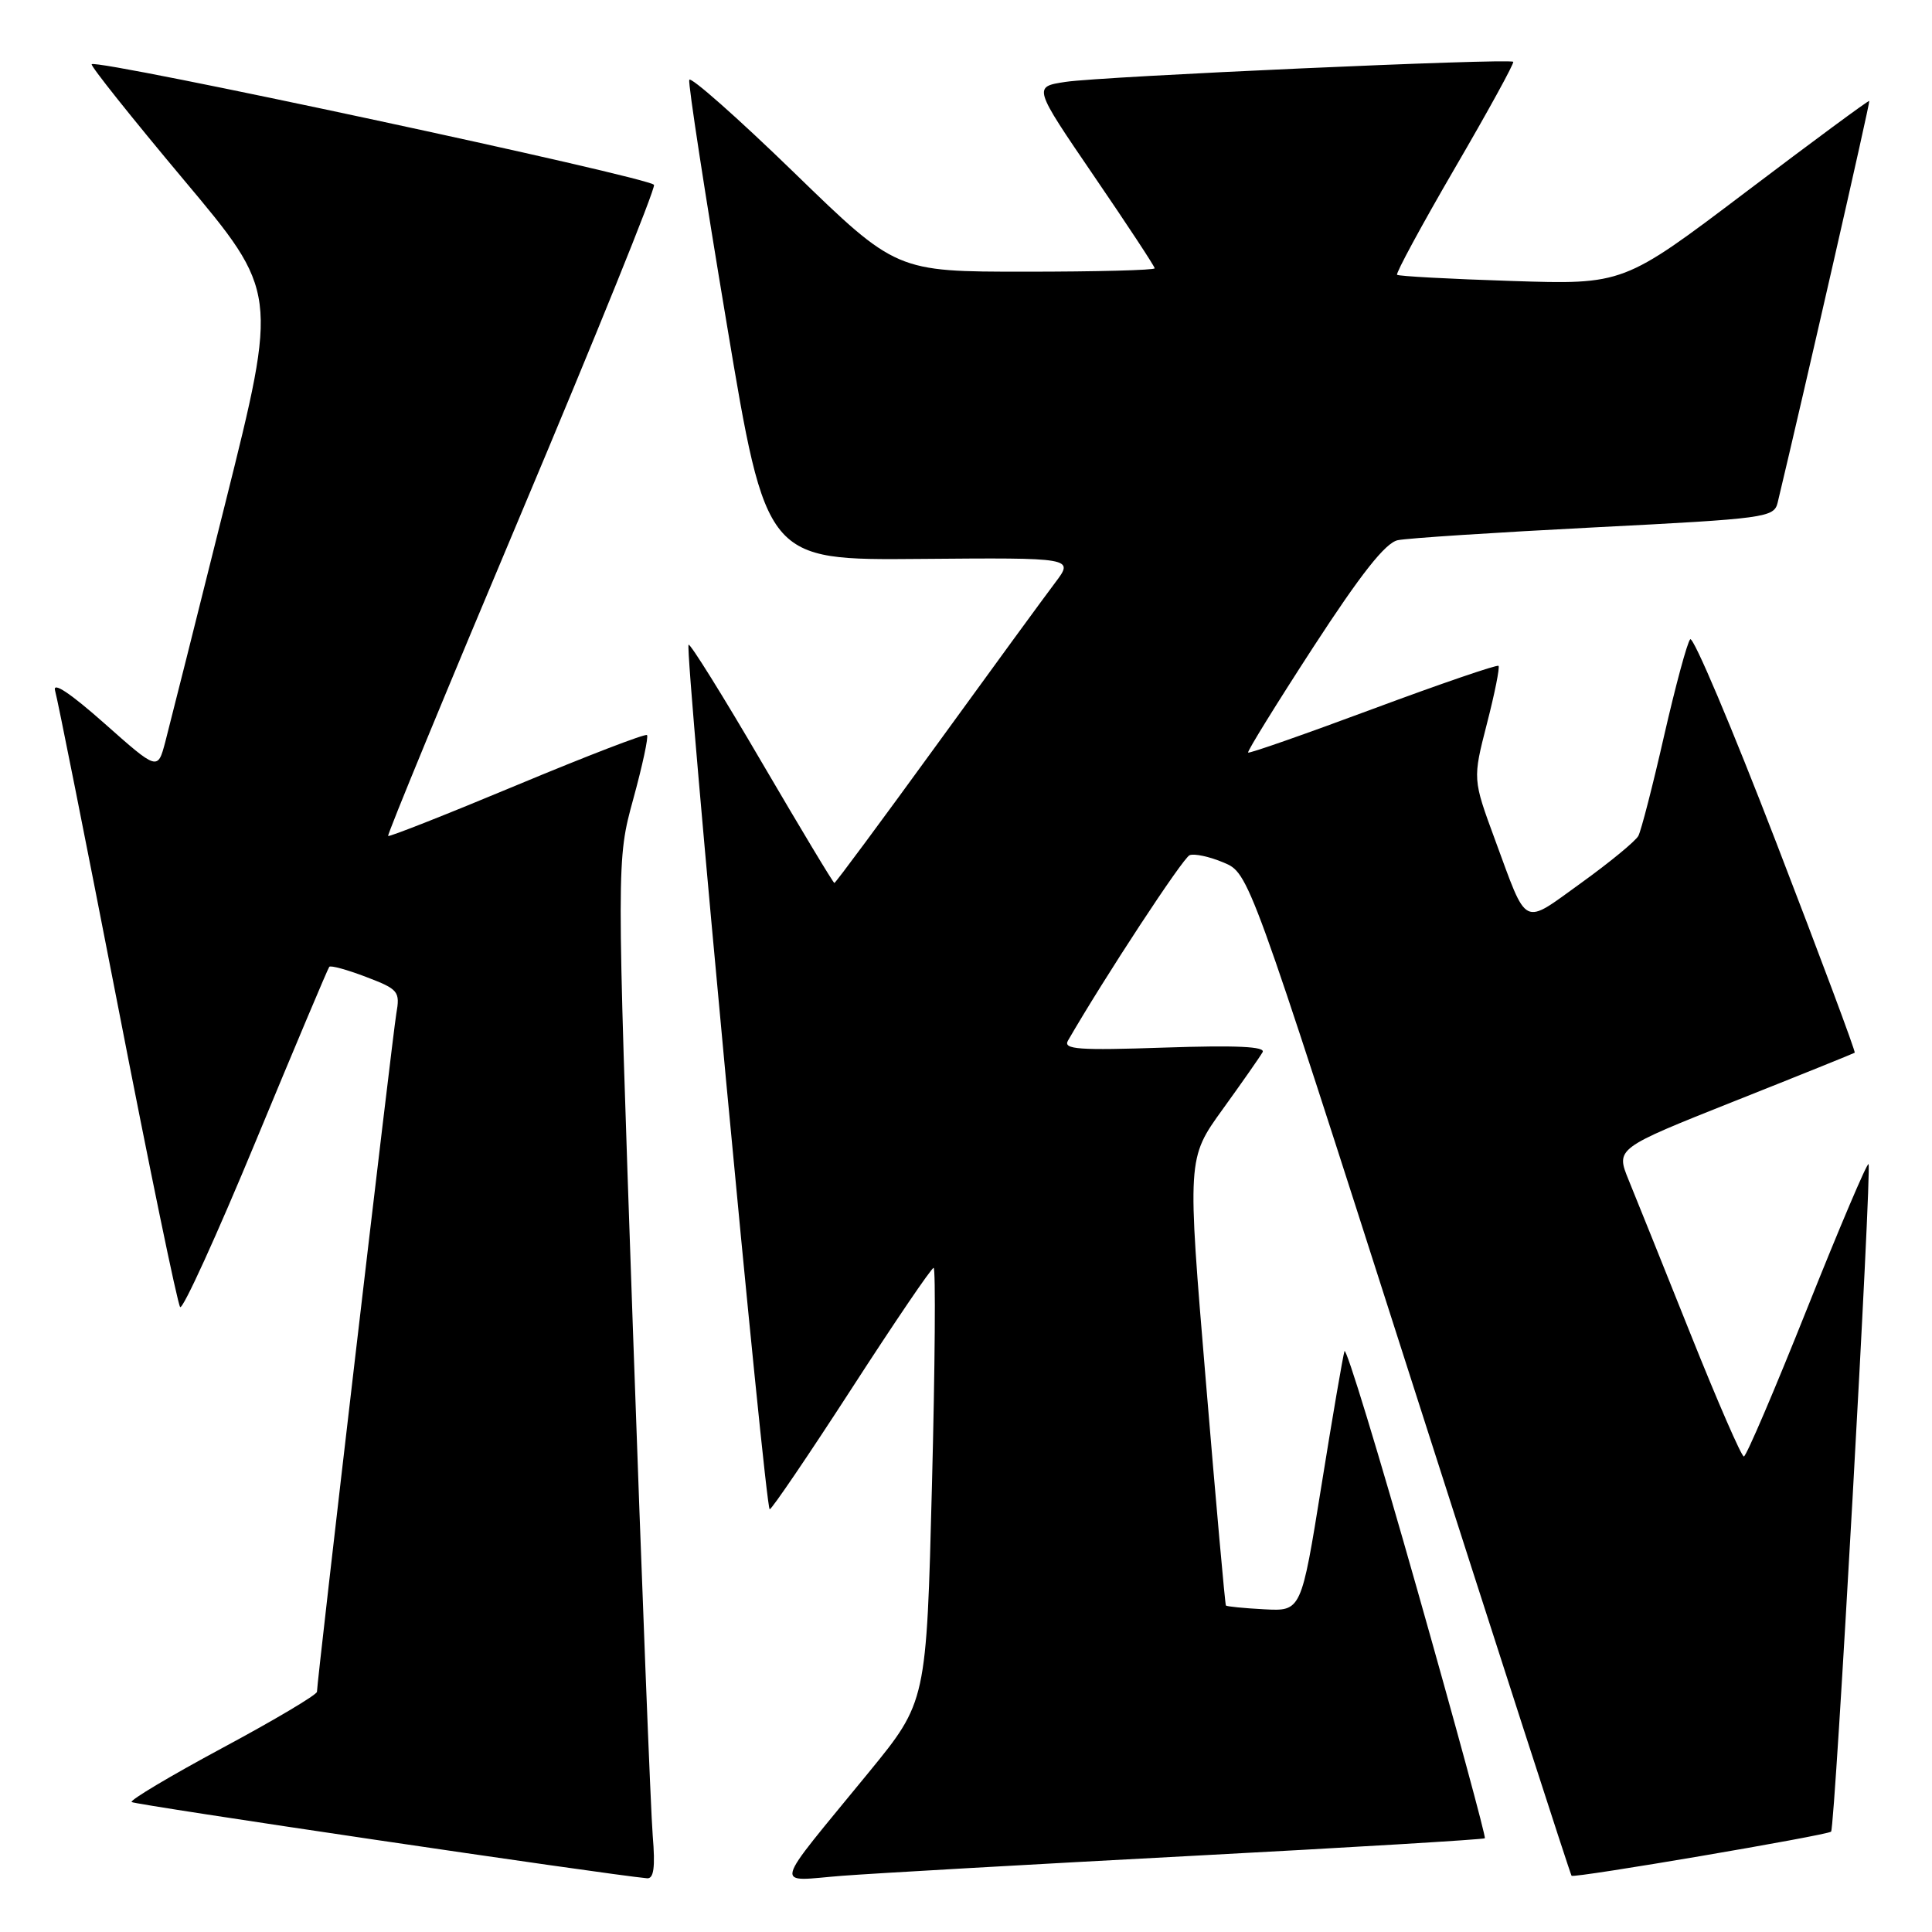 <?xml version="1.0" encoding="UTF-8" standalone="no"?>
<!DOCTYPE svg PUBLIC "-//W3C//DTD SVG 1.1//EN" "http://www.w3.org/Graphics/SVG/1.1/DTD/svg11.dtd" >
<svg xmlns="http://www.w3.org/2000/svg" xmlns:xlink="http://www.w3.org/1999/xlink" version="1.1" viewBox="0 0 256 256">
 <g >
 <path fill="currentColor"
d=" M 86.49 243.25 C 86.23 240.09 85.04 209.70 83.85 175.73 C 81.70 113.96 81.70 113.96 83.91 105.88 C 85.13 101.43 85.95 97.62 85.73 97.40 C 85.51 97.18 77.77 100.16 68.52 104.02 C 59.27 107.88 51.58 110.92 51.43 110.77 C 51.28 110.62 59.22 91.37 69.07 68.00 C 78.92 44.62 86.84 25.05 86.66 24.50 C 86.35 23.55 12.89 7.78 12.15 8.51 C 11.96 8.71 17.44 15.58 24.32 23.79 C 36.84 38.71 36.84 38.71 29.87 66.60 C 26.04 81.95 22.45 96.21 21.90 98.31 C 20.89 102.11 20.89 102.11 13.81 95.83 C 9.29 91.83 6.93 90.26 7.30 91.52 C 7.62 92.61 11.34 111.28 15.57 133.00 C 19.79 154.72 23.53 172.81 23.87 173.19 C 24.22 173.57 28.73 163.67 33.90 151.19 C 39.07 138.71 43.45 128.32 43.63 128.11 C 43.81 127.89 46.00 128.49 48.51 129.45 C 52.81 131.09 53.03 131.36 52.51 134.34 C 51.99 137.41 42.00 222.75 42.00 224.17 C 42.00 224.56 36.37 227.91 29.49 231.60 C 22.61 235.30 17.19 238.53 17.44 238.78 C 17.79 239.13 80.10 248.35 85.73 248.88 C 86.63 248.97 86.84 247.44 86.49 243.25 Z  M 157.98 245.91 C 179.14 244.79 196.59 243.74 196.75 243.58 C 196.91 243.42 192.88 228.58 187.78 210.60 C 182.69 192.63 178.36 178.42 178.15 179.04 C 177.95 179.66 176.57 187.67 175.10 196.84 C 172.42 213.50 172.42 213.50 167.53 213.24 C 164.84 213.10 162.56 212.87 162.44 212.74 C 162.33 212.61 161.13 199.22 159.78 183.00 C 157.31 153.50 157.31 153.50 162.00 147.00 C 164.58 143.43 166.96 140.02 167.30 139.42 C 167.72 138.67 163.84 138.49 154.31 138.81 C 142.92 139.20 140.84 139.05 141.51 137.89 C 146.31 129.57 156.75 113.66 157.63 113.32 C 158.26 113.07 160.28 113.51 162.13 114.29 C 165.50 115.70 165.50 115.70 186.74 182.01 C 198.42 218.48 208.10 248.42 208.24 248.55 C 208.61 248.89 242.15 243.18 242.63 242.70 C 243.15 242.18 248.05 154.72 247.59 154.25 C 247.39 154.06 243.72 162.70 239.43 173.45 C 235.14 184.20 231.38 193.00 231.07 192.99 C 230.75 192.99 227.57 185.68 224.00 176.75 C 220.43 167.82 216.74 158.64 215.80 156.35 C 214.10 152.17 214.10 152.17 229.80 145.92 C 238.44 142.49 245.62 139.59 245.76 139.49 C 245.91 139.39 241.22 126.84 235.35 111.61 C 229.48 96.38 224.36 84.27 223.96 84.71 C 223.56 85.14 222.01 90.90 220.50 97.50 C 219.00 104.10 217.46 110.07 217.09 110.76 C 216.71 111.46 213.29 114.27 209.49 117.01 C 201.62 122.67 202.46 123.09 198.09 111.25 C 195.14 103.24 195.14 103.24 197.02 95.91 C 198.06 91.88 198.75 88.42 198.56 88.23 C 198.37 88.04 190.89 90.60 181.93 93.93 C 172.98 97.26 165.53 99.87 165.38 99.72 C 165.24 99.57 169.12 93.29 174.01 85.76 C 180.33 76.04 183.58 71.92 185.21 71.58 C 186.47 71.31 198.20 70.55 211.27 69.88 C 234.05 68.72 235.07 68.58 235.55 66.59 C 238.98 52.27 247.83 13.50 247.69 13.37 C 247.58 13.28 240.21 18.72 231.31 25.46 C 215.12 37.71 215.12 37.71 200.31 37.23 C 192.16 36.97 185.33 36.60 185.12 36.41 C 184.92 36.23 188.36 29.87 192.77 22.29 C 197.19 14.71 200.67 8.36 200.51 8.19 C 200.04 7.70 145.98 10.12 141.19 10.85 C 136.89 11.50 136.89 11.50 144.94 23.30 C 149.37 29.78 153.00 35.30 153.00 35.55 C 153.00 35.80 145.29 36.00 135.87 36.00 C 118.74 36.00 118.74 36.00 105.18 22.83 C 97.72 15.59 91.48 10.08 91.33 10.58 C 91.17 11.09 93.40 25.62 96.29 42.87 C 101.53 74.24 101.53 74.24 121.93 74.06 C 142.32 73.89 142.32 73.89 139.82 77.20 C 138.45 79.01 131.36 88.71 124.08 98.75 C 116.79 108.79 110.71 117.00 110.56 117.00 C 110.41 117.00 106.09 109.81 100.95 101.03 C 95.82 92.24 91.44 85.22 91.24 85.43 C 90.69 85.98 101.39 200.00 101.99 199.99 C 102.27 199.98 107.16 192.78 112.85 183.99 C 118.54 175.19 123.42 168.00 123.71 168.00 C 123.99 168.00 123.90 180.94 123.49 196.75 C 122.76 225.50 122.76 225.50 115.13 234.83 C 102.07 250.79 102.46 249.26 111.61 248.55 C 115.95 248.22 136.82 247.03 157.98 245.91 Z "/>
</g>
</svg>